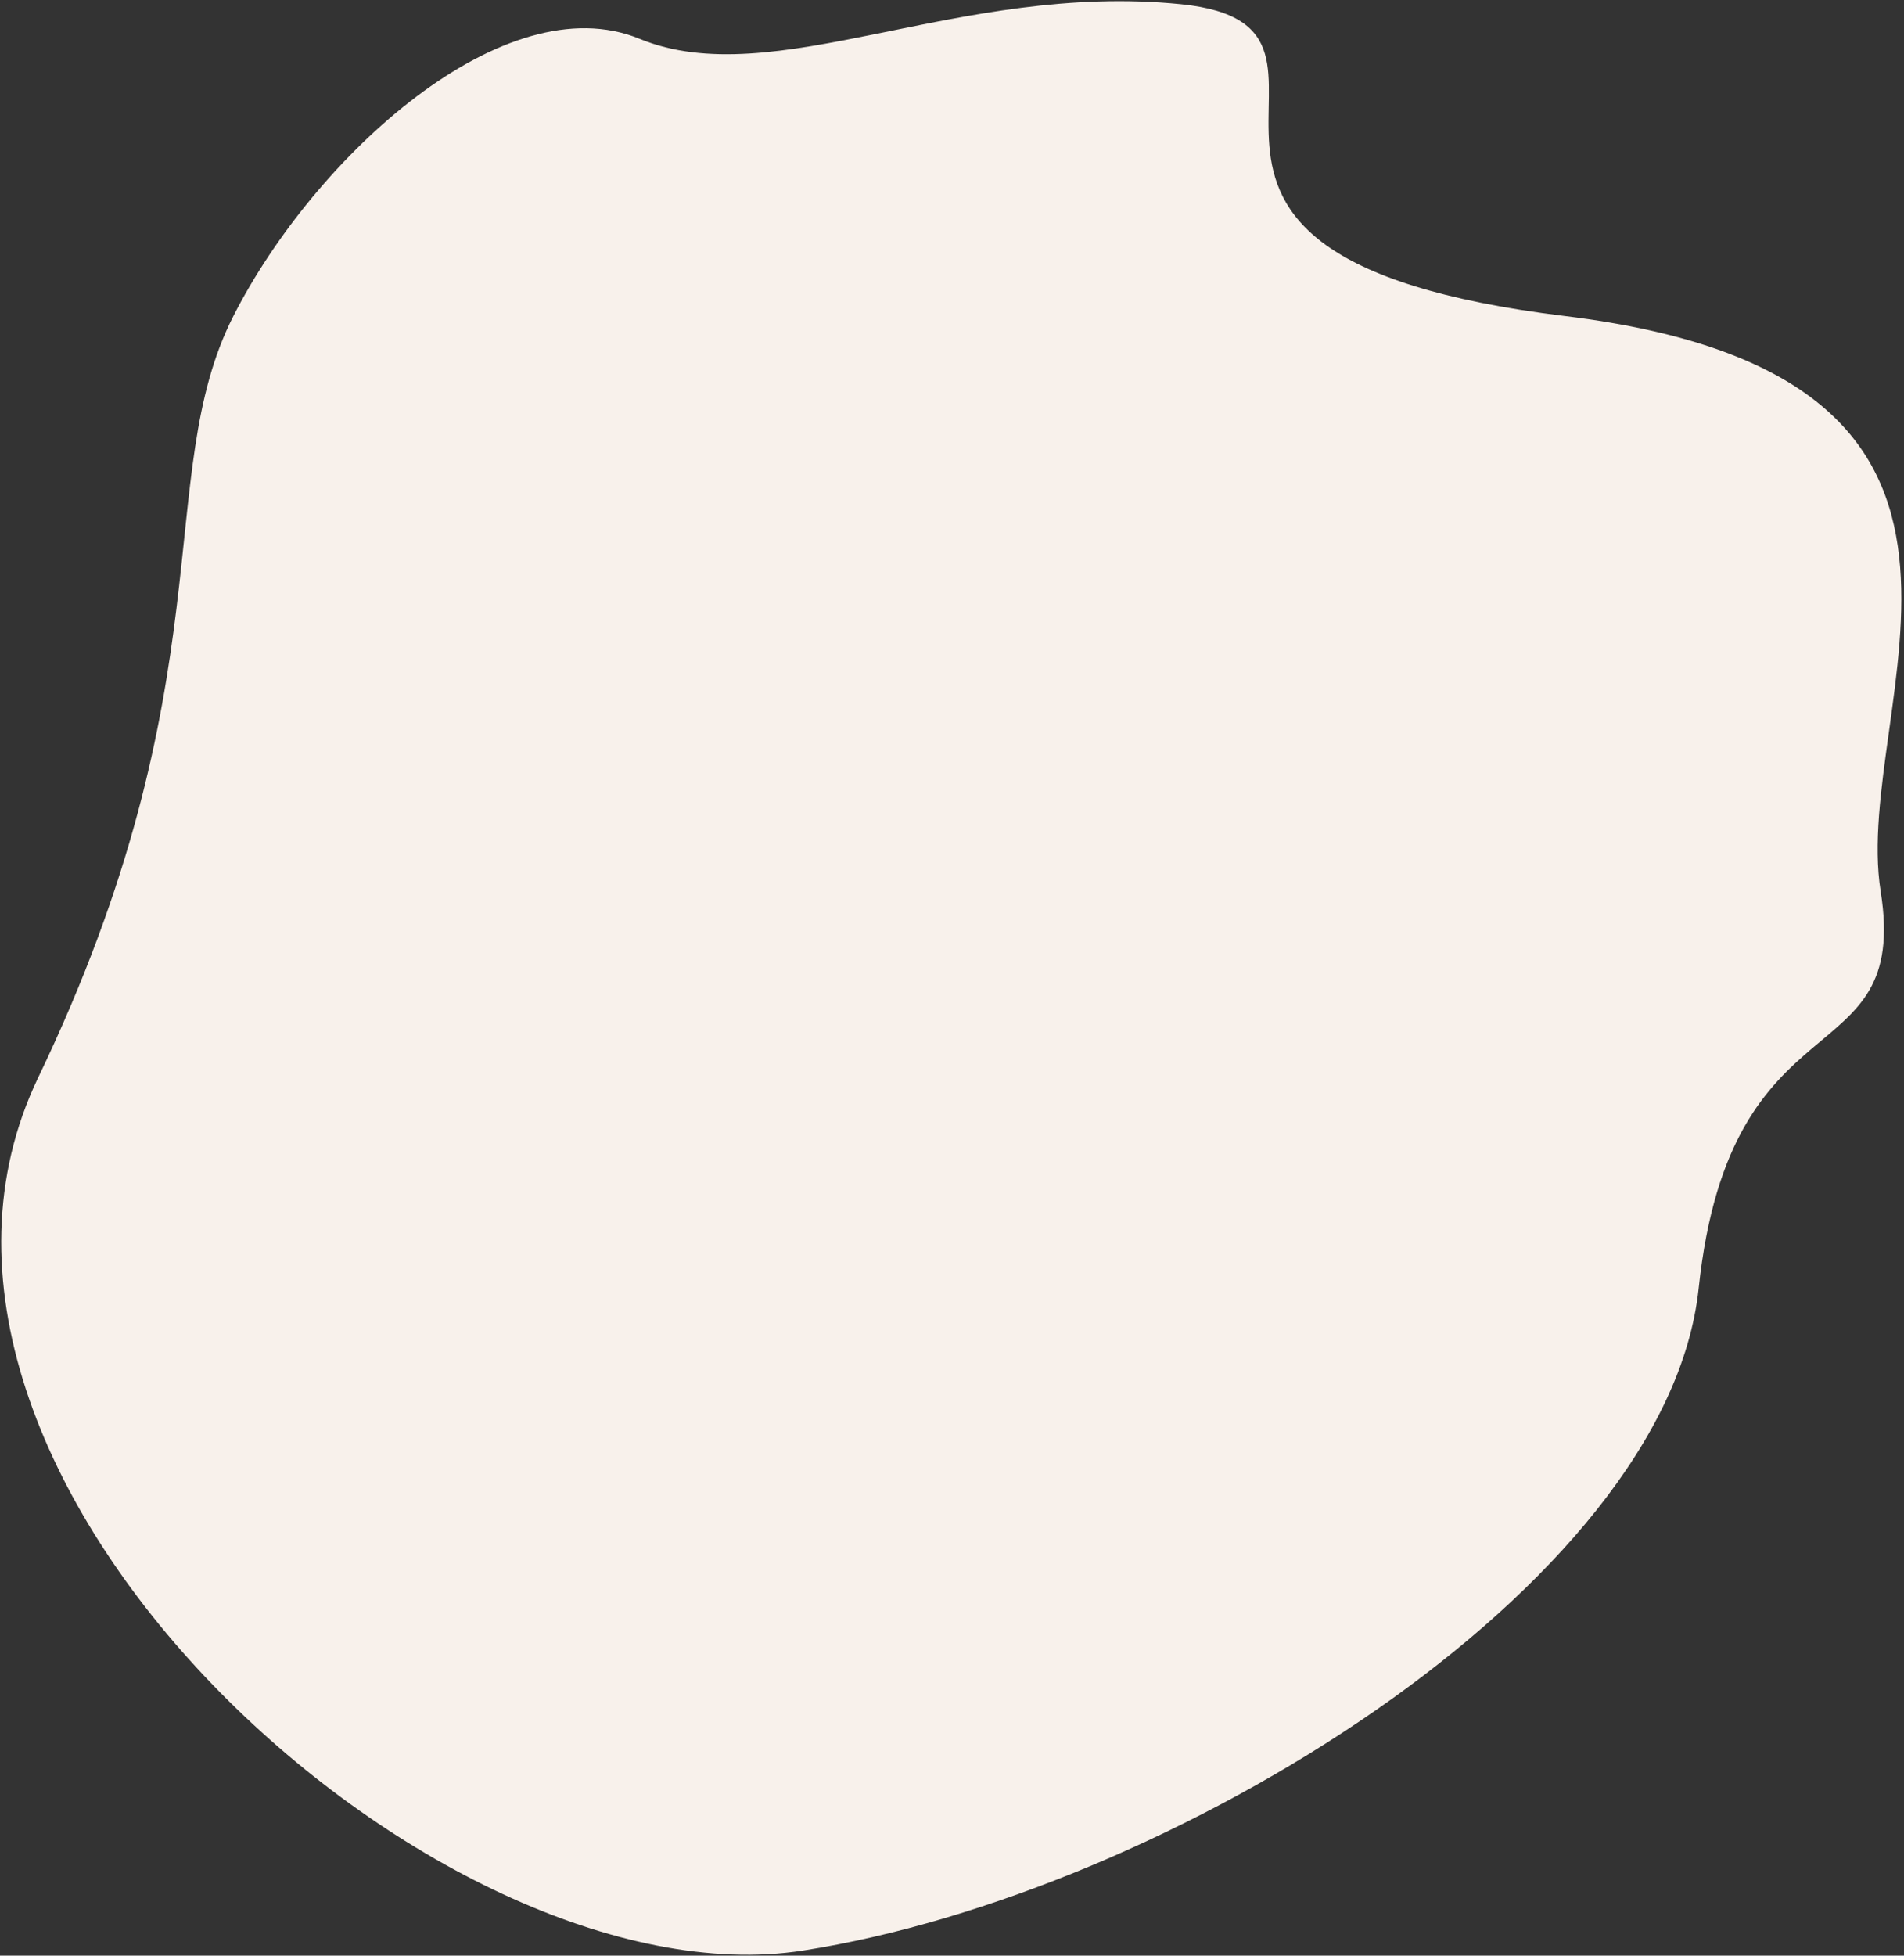 <?xml version="1.0" encoding="UTF-8"?>
<svg width="526px" height="540px" viewBox="0 0 526 540" version="1.1" xmlns="http://www.w3.org/2000/svg" xmlns:xlink="http://www.w3.org/1999/xlink">
    <rect x="0" y="0" width="526" height="540" fill="#333333" stroke="none"/>
    <!-- Generator: Sketch 64 (93537) - https://sketch.com -->
    <title>Mask Copy 2</title>
    <desc>Created with Sketch.</desc>
    <g id="Page-1" stroke="none" stroke-width="1" fill="none" fill-rule="evenodd">
        <g id="Home" transform="translate(-499, -12768)" fill="#F8F1EB">
            <path d="M522.726,13199.052 C480.947,13105.896 476.858,12944.159 541.361,12891.87 C605.865,12839.581 557.967,12811.324 605.865,12790.047 C653.763,12768.77 697.221,12670.025 786.567,12776.659 C875.912,12883.294 877.72,12770.393 916.571,12818.74 C955.423,12867.087 957.019,12926.573 990.05,12949.407 C1023.081,12972.242 1011.845,13042.075 986.933,13085.196 C962.02,13128.316 903.169,13141.202 839.931,13244.974 C776.694,13348.745 564.505,13292.209 522.726,13199.052 Z" id="Mask-Copy-2" transform="translate(751.273, 13014.308) scale(-1, 1) rotate(-57) translate(-751.273, -13014.308) "></path>
        </g>
    </g>
</svg>
